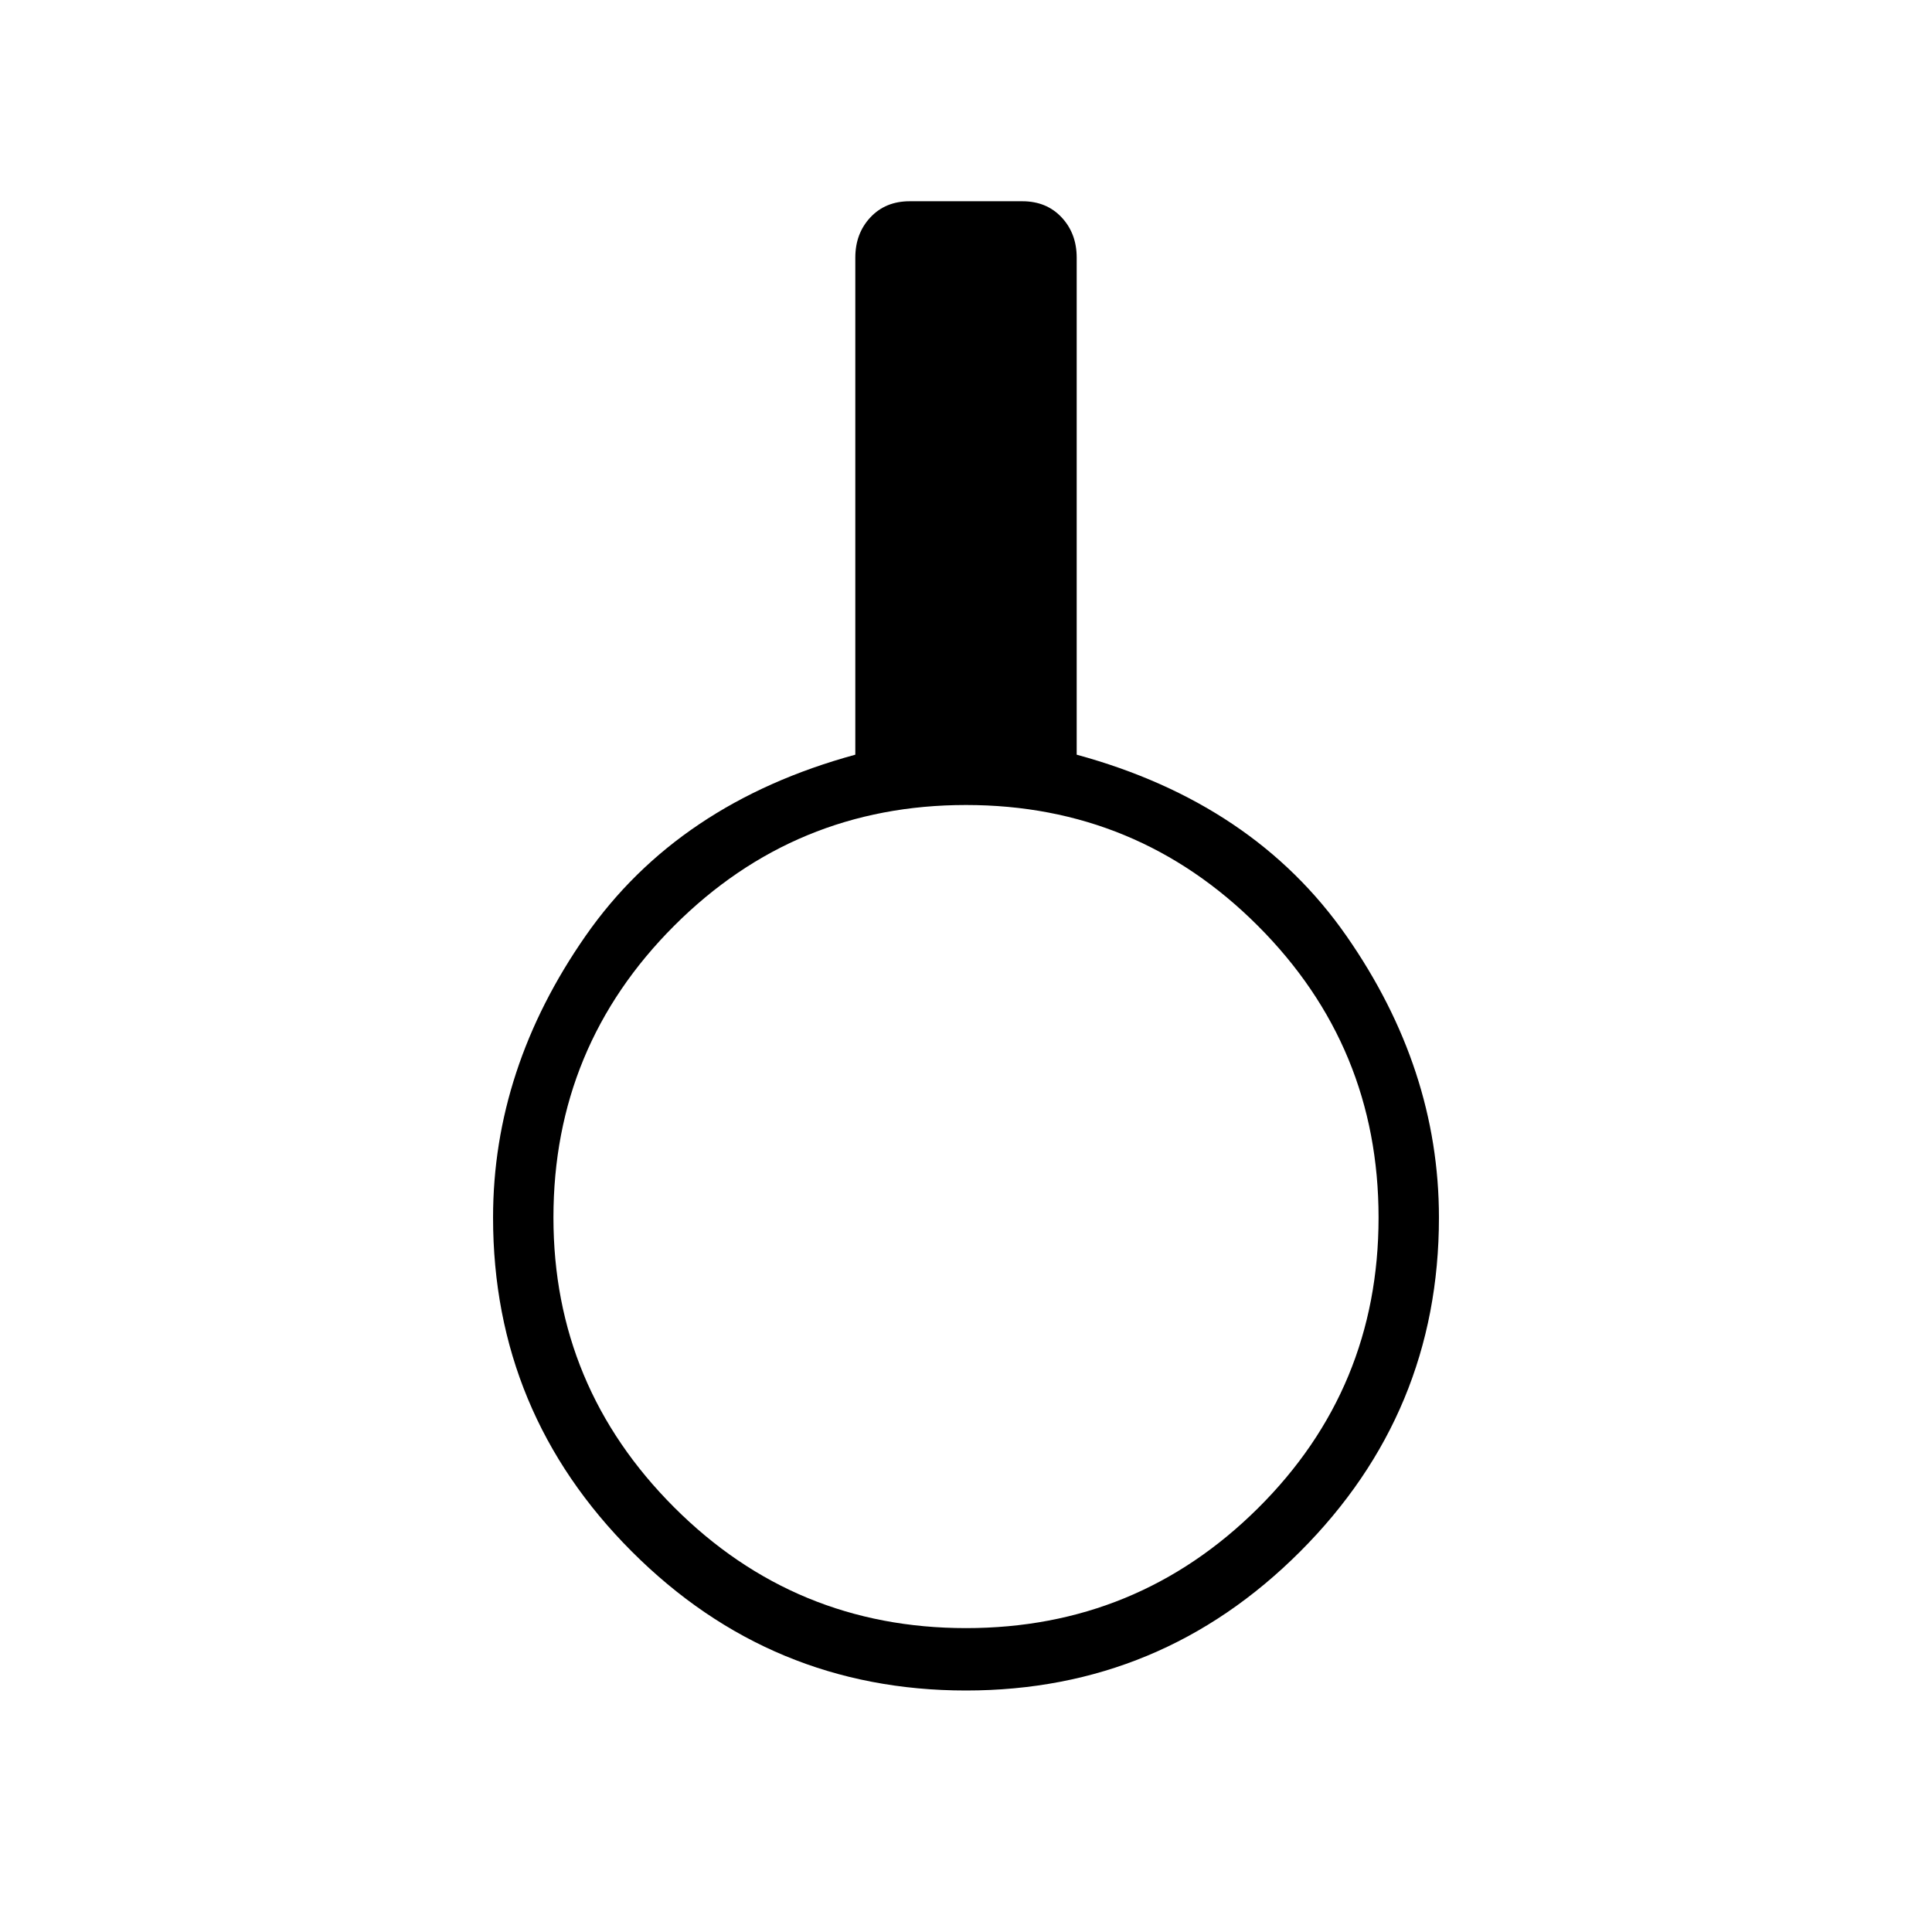<svg xmlns="http://www.w3.org/2000/svg" height="48" width="48"><path d="M24 42Q19.15 42 15.7 38.55Q12.25 35.1 12.25 30.25Q12.25 26.55 14.55 23.25Q16.85 19.95 21.25 18.75V6.4Q21.25 5.8 21.625 5.4Q22 5 22.6 5H25.4Q26 5 26.375 5.4Q26.75 5.8 26.75 6.4V18.75Q31.15 19.95 33.45 23.25Q35.75 26.55 35.75 30.25Q35.75 35.1 32.3 38.55Q28.85 42 24 42ZM24 40.45Q28.25 40.45 31.25 37.475Q34.25 34.5 34.25 30.25Q34.25 26 31.25 23Q28.25 20 24 20Q19.75 20 16.75 23Q13.75 26 13.75 30.25Q13.75 34.45 16.75 37.45Q19.75 40.45 24 40.45Z"/></svg>